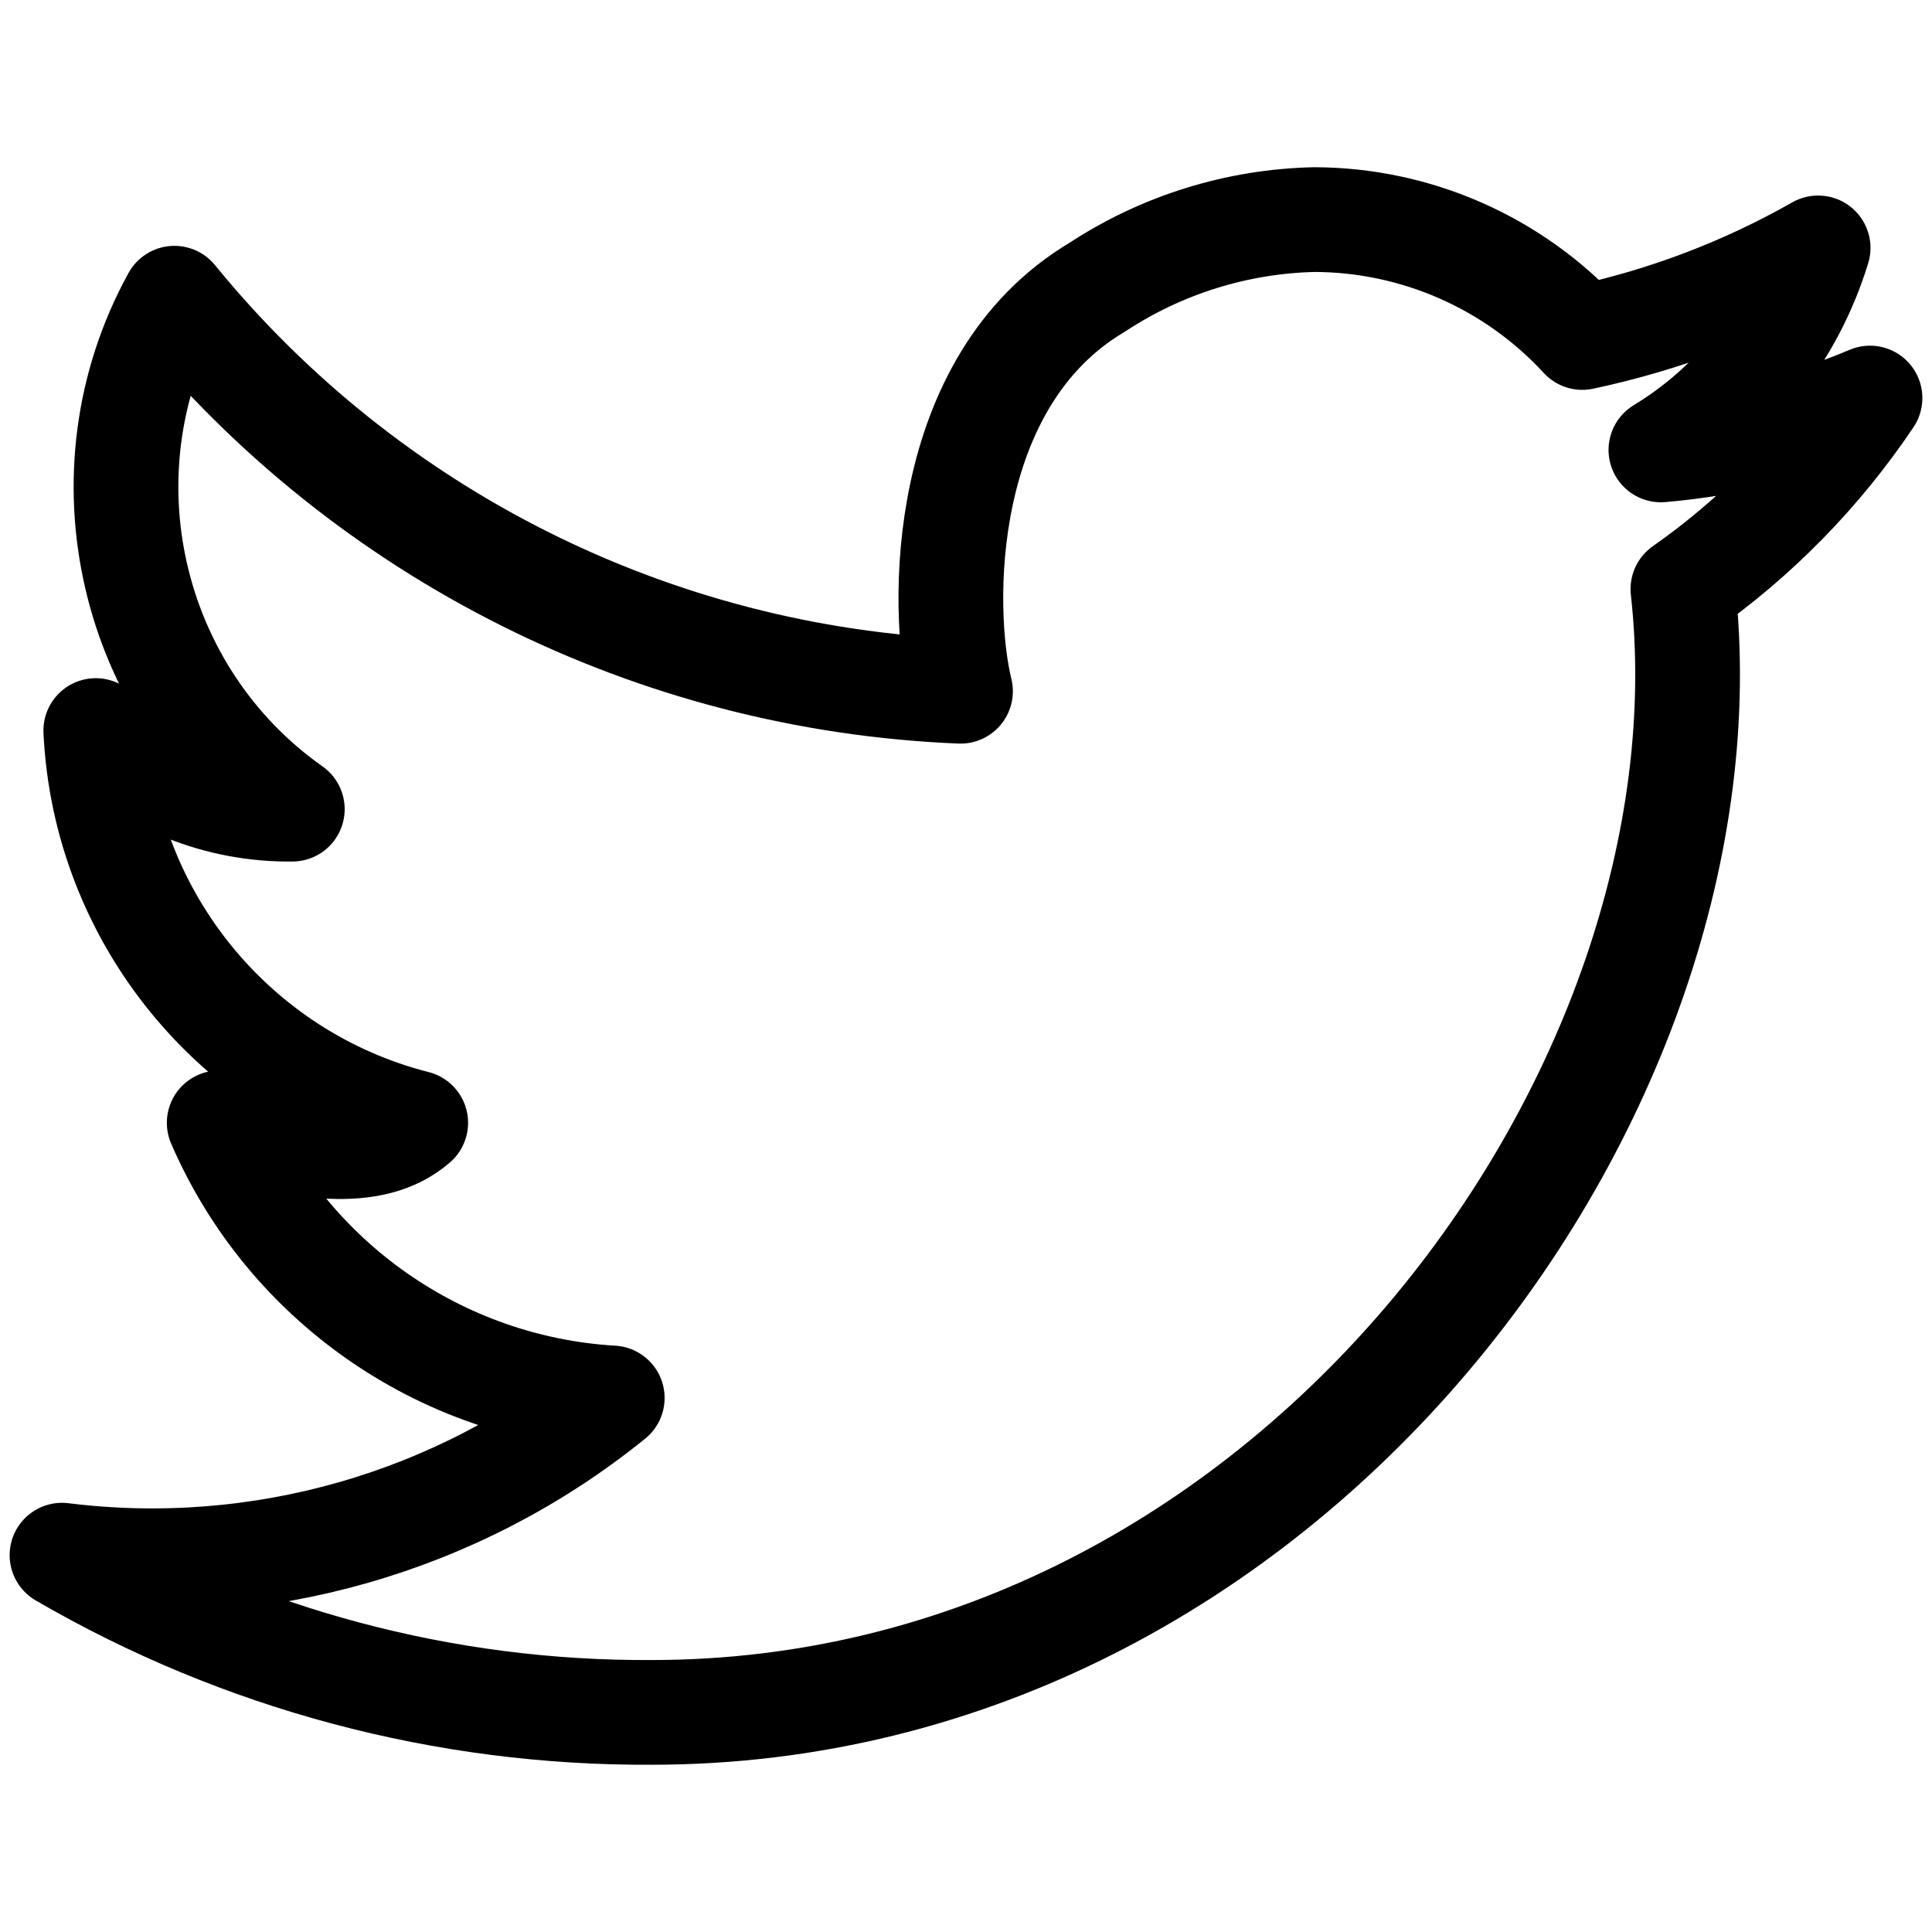 <?xml version="1.0" encoding="UTF-8" standalone="no"?><!DOCTYPE svg PUBLIC "-//W3C//DTD SVG 1.1//EN" "http://www.w3.org/Graphics/SVG/1.1/DTD/svg11.dtd"><svg width="100%" height="100%" viewBox="0 0 100 100" version="1.1" xmlns="http://www.w3.org/2000/svg" xmlns:xlink="http://www.w3.org/1999/xlink" xml:space="preserve" xmlns:serif="http://www.serif.com/" style="fill-rule:evenodd;clip-rule:evenodd;stroke-linecap:round;stroke-linejoin:round;"><g><path d="M9.027,15.435c10.021,12.286 24.847,19.699 40.688,20.344c-1.058,-4.313 -1.139,-16.031 7.08,-20.914c3.341,-2.196 7.233,-3.408 11.23,-3.499c5.271,0.012 10.304,2.226 13.874,6.103c4.283,-0.911 8.4,-2.475 12.207,-4.638c-1.336,4.365 -4.234,8.089 -8.138,10.457c3.726,-0.323 7.379,-1.229 10.823,-2.686c-2.592,3.863 -5.875,7.215 -9.684,9.888c2.889,25.918 -20.344,58.143 -53.382,58.143c-10.715,0.058 -21.253,-2.752 -30.516,-8.138c10.201,1.27 20.491,-1.67 28.481,-8.137c-8.912,-0.525 -16.8,-6.047 -20.344,-14.241c4.069,1.302 7.935,1.953 10.172,-0c-9.359,-2.382 -16.108,-10.657 -16.56,-20.304c2.714,2.654 6.377,4.119 10.172,4.069c-8.435,-5.942 -11.081,-17.409 -6.103,-26.447Z" style="fill:none;fill-rule:nonzero;stroke:#000;stroke-width:5.42px;"/></g></svg>